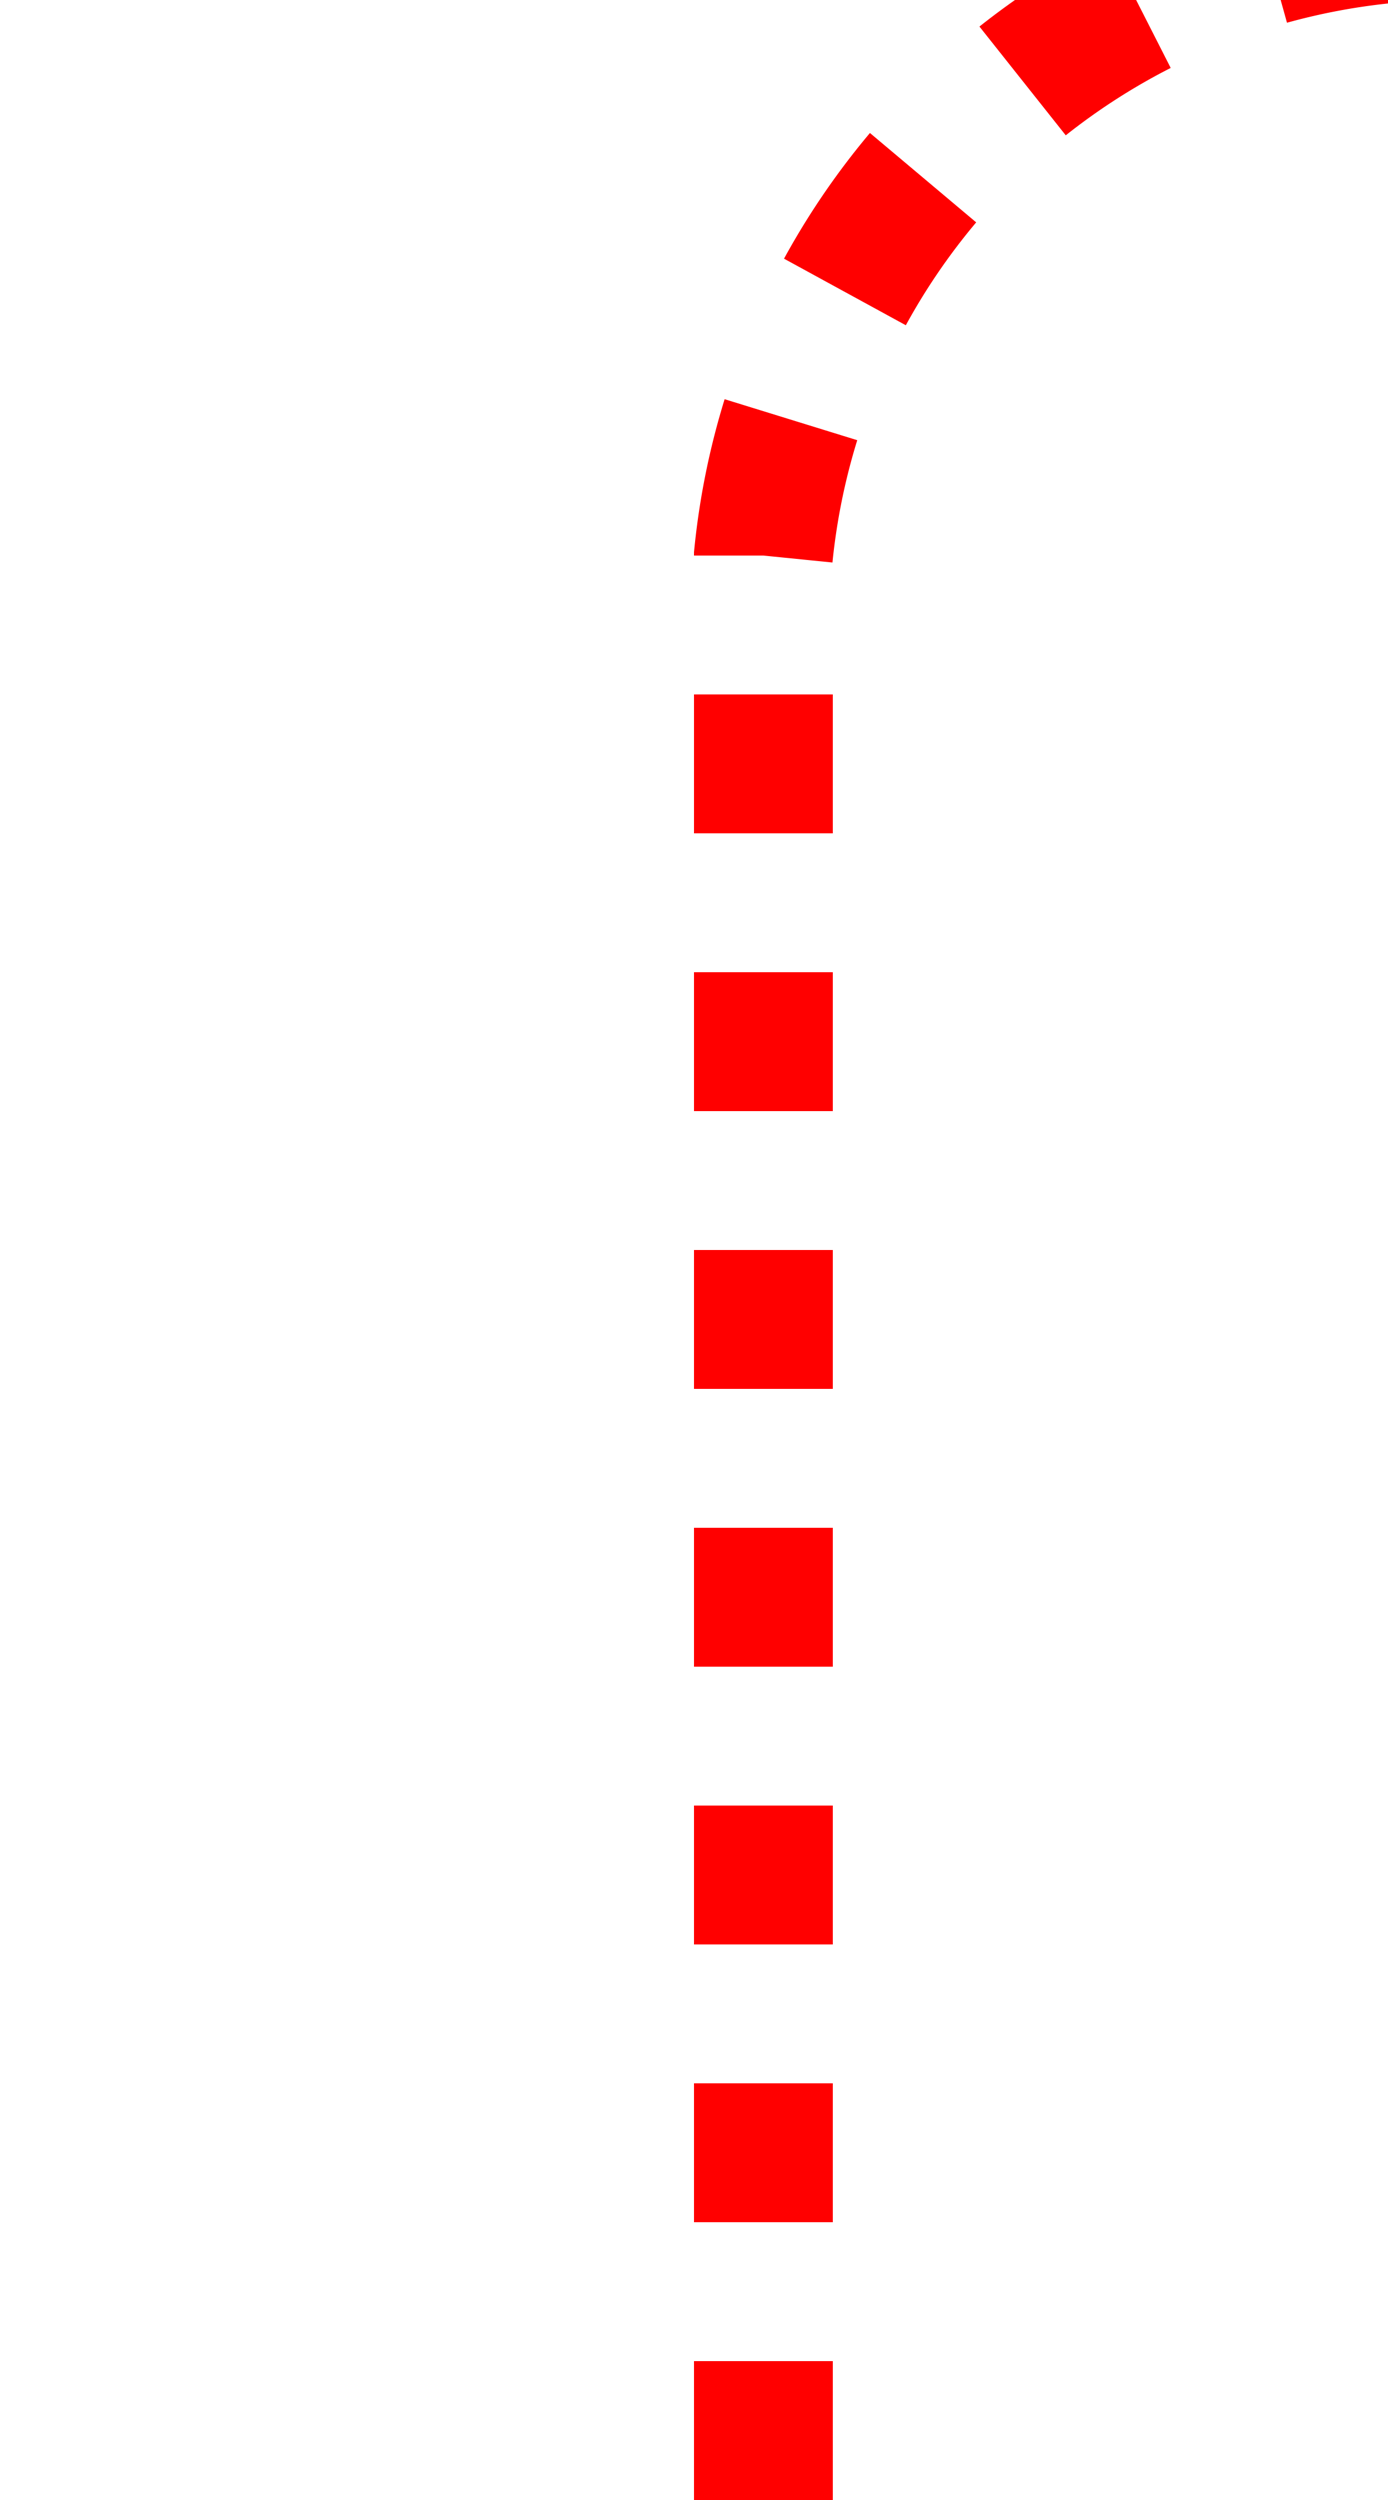 ﻿<?xml version="1.0" encoding="utf-8"?>
<svg version="1.1" xmlns:xlink="http://www.w3.org/1999/xlink" width="10px" height="18px" preserveAspectRatio="xMidYMin meet" viewBox="123 58  8 18" xmlns="http://www.w3.org/2000/svg">
  <path d="M 127.5 76  L 127.5 62  A 5 5 0 0 1 132.5 57.5 L 1215.5 65.5  " stroke-width="1" stroke-dasharray="1,1" stroke="#ff0000" fill="none" />
  <path d="M 1214.541 59.993  L 1214.459 70.992  L 1215.459 71  L 1215.541 60  L 1214.541 59.993  Z " fill-rule="nonzero" fill="#ff0000" stroke="none" />
</svg>
